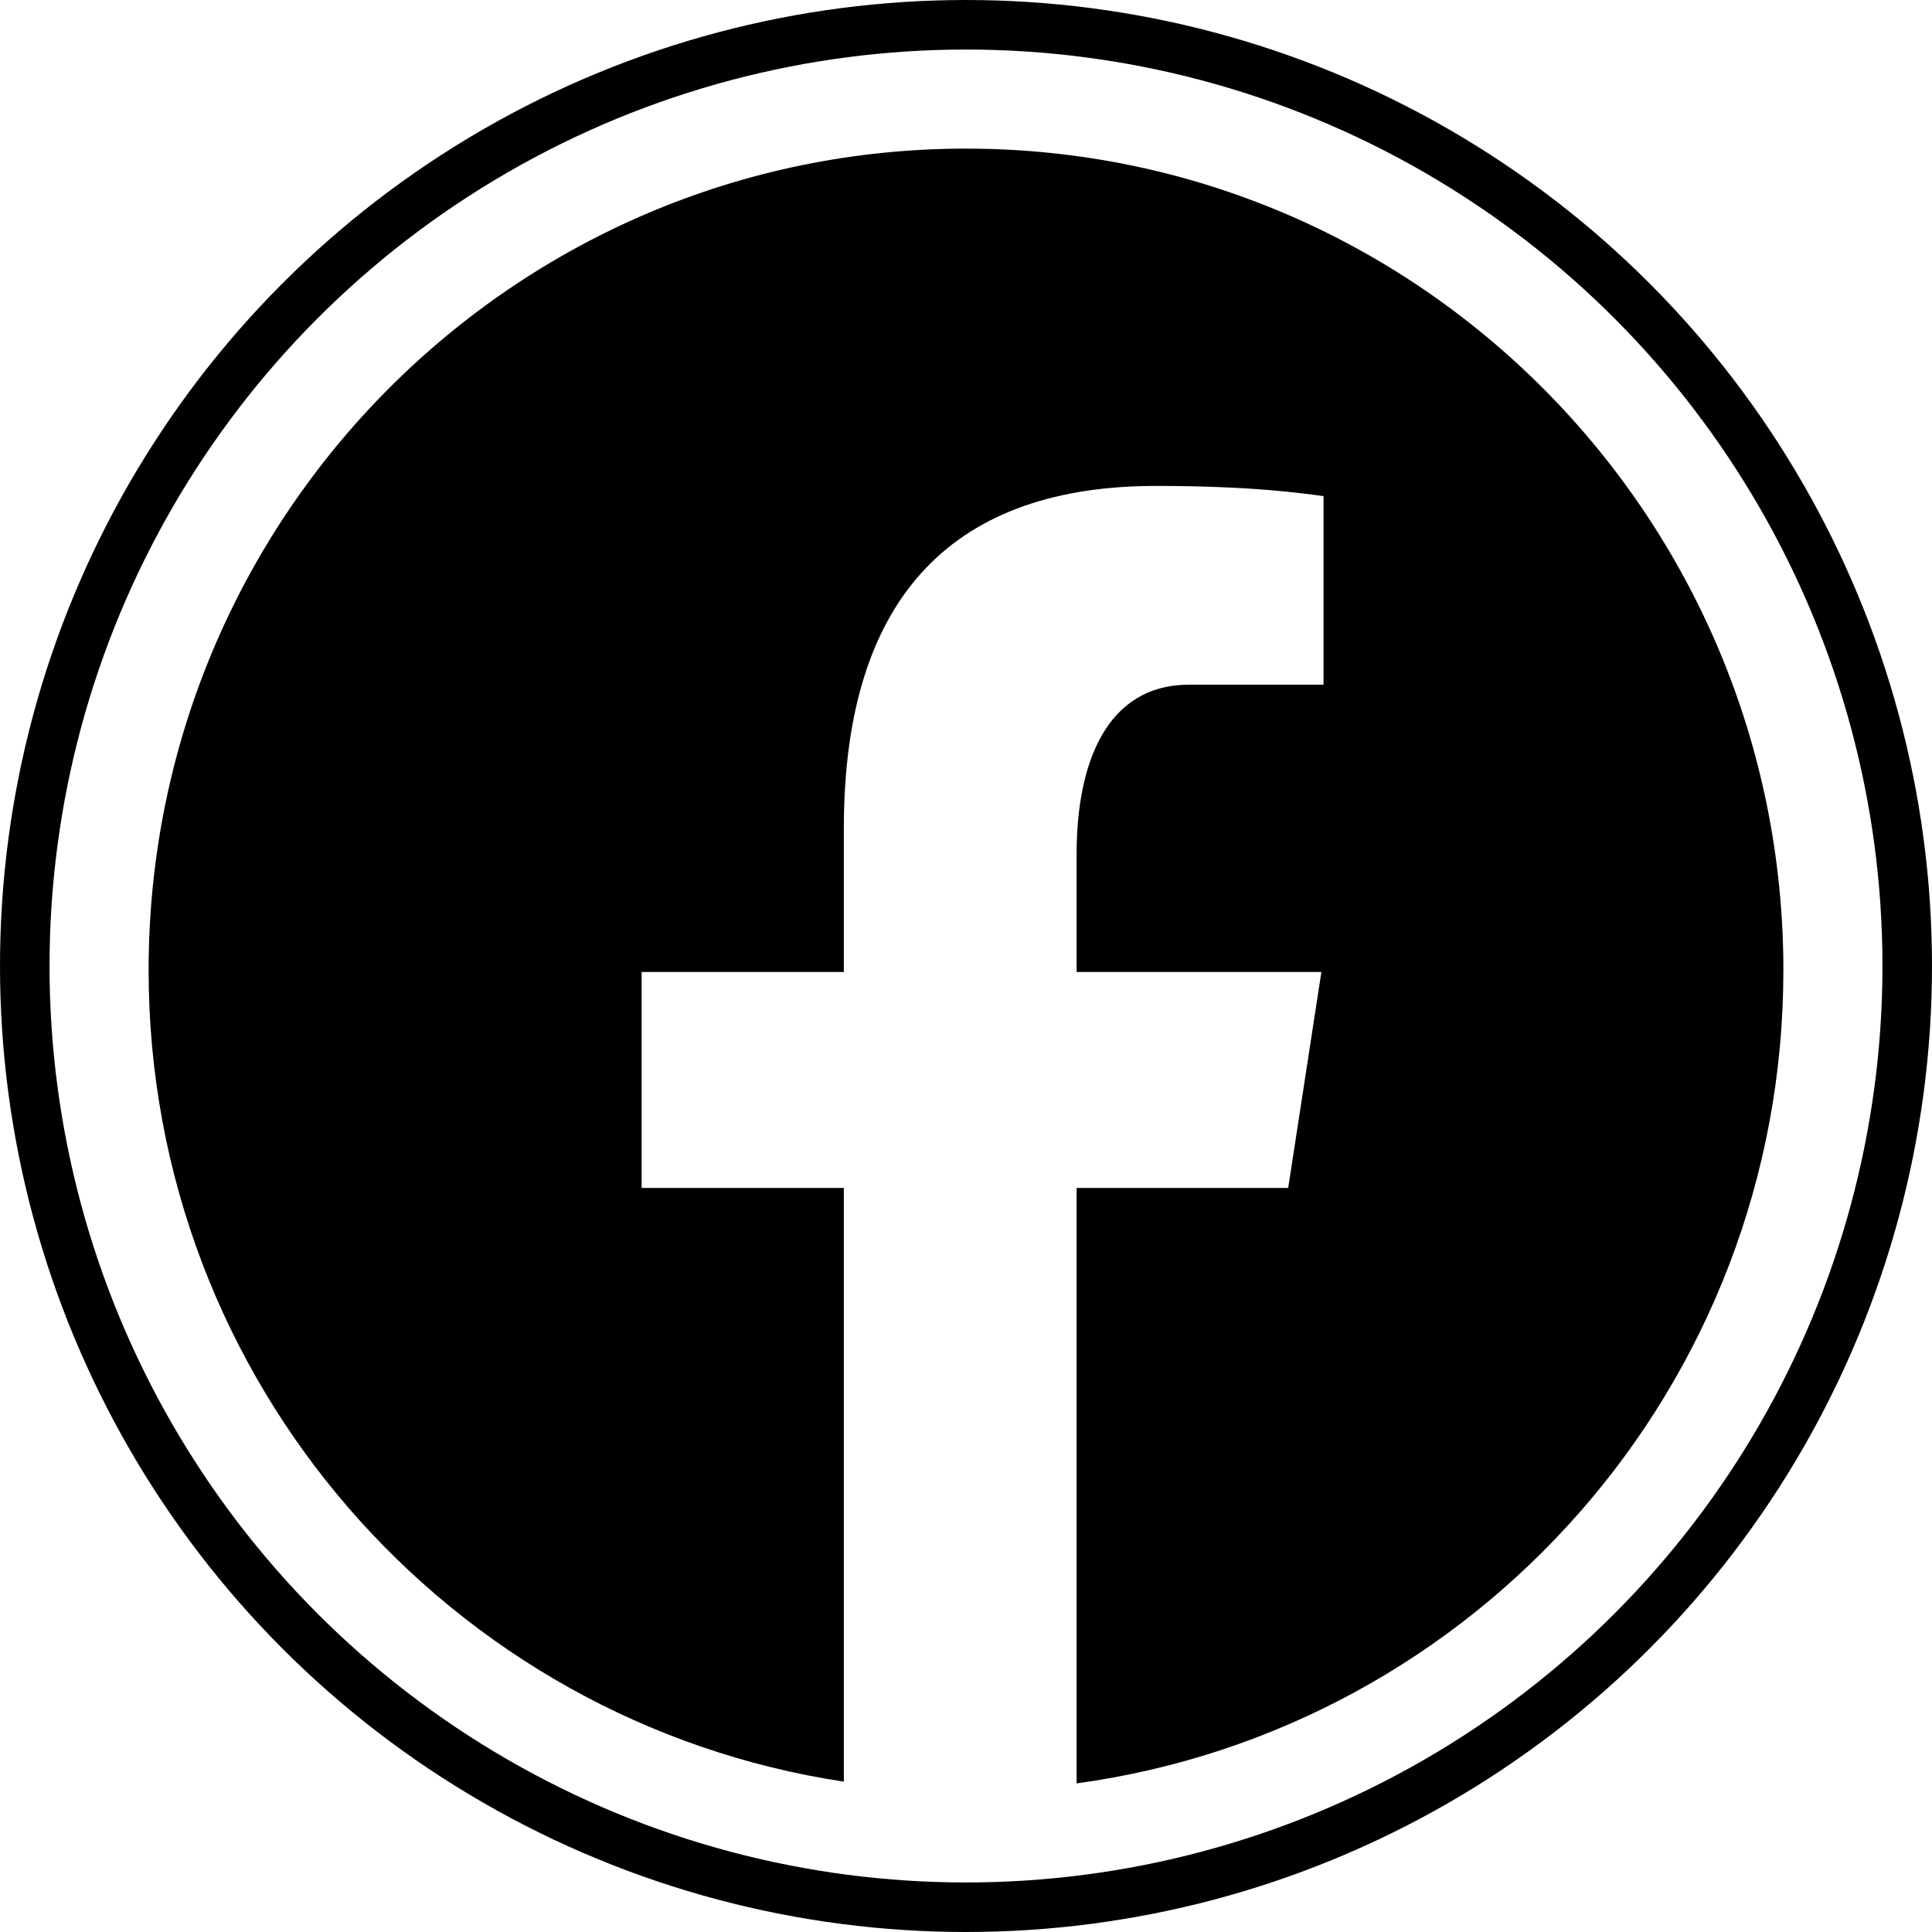 <svg width="39" height="39" viewBox="0 0 39 39" fill="none" xmlns="http://www.w3.org/2000/svg">
<path d="M19.5 3C10.387 3 3 10.425 3 19.585C3 27.9 9.094 34.765 17.034 35.965V23.98H12.952V19.621H17.034V16.72C17.034 11.917 19.362 9.809 23.333 9.809C25.235 9.809 26.241 9.951 26.717 10.015V13.821H24.008C22.322 13.821 21.733 15.427 21.733 17.238V19.621H26.674L26.004 23.98H21.733V36C29.787 34.902 36 27.98 36 19.585C36 10.425 28.613 3 19.5 3Z" fill="black"/>
<circle cx="19.5" cy="19.5" r="19" stroke="black"/>
</svg>
